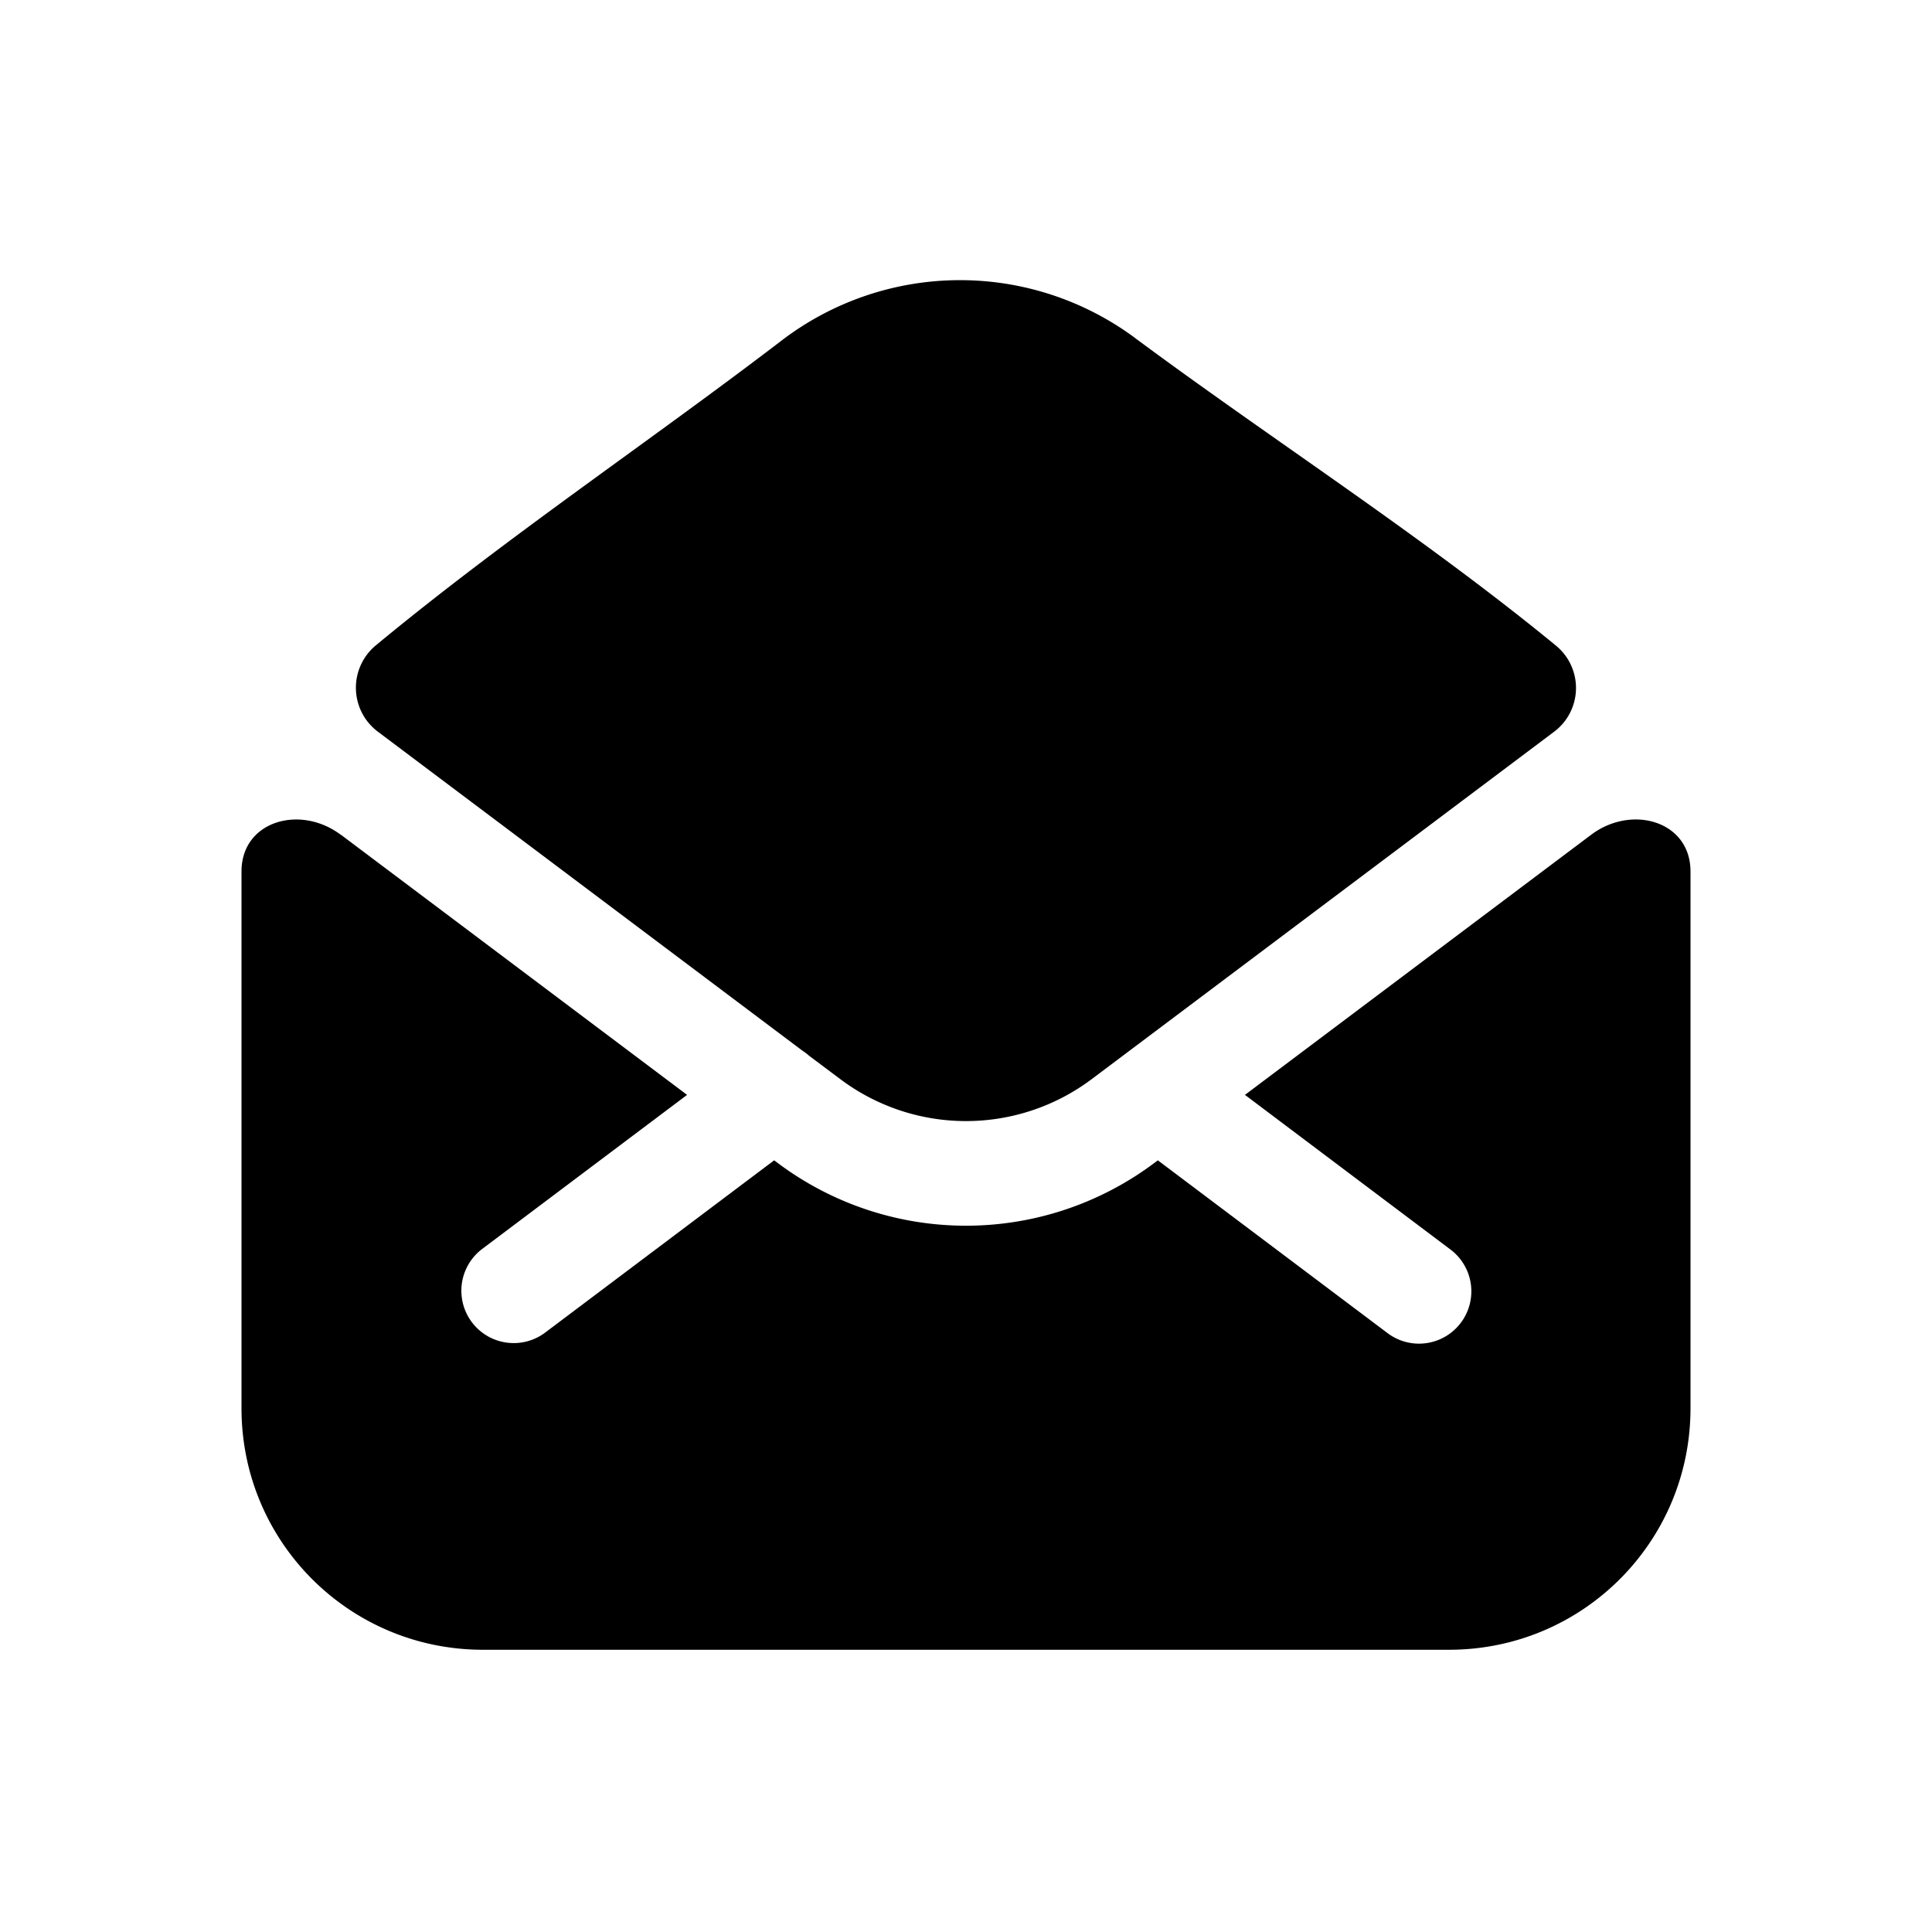 <svg viewBox="0 0 24 24" xmlns="http://www.w3.org/2000/svg"><path d="M14.1 4.199c1.715 1.272 3.573 2.462 5.232 3.824a.68.68 0 01-.033 1.072l-5.737 4.31a2.6 2.6 0 01-3.124 0l-.387-.29a.647.647 0 00-.087-.066L4.699 9.093a.683.683 0 01-.034-1.073c1.612-1.335 3.39-2.525 5.046-3.791a3.65 3.65 0 014.39-.03z"/><path d="M4.233 10.37C3.73 9.991 3 10.198 3 10.826v6.668c0 1.66 1.34 3 3 3h12c1.66 0 3-1.34 3-3v-6.668c0-.628-.73-.835-1.233-.457l-4.302 3.232 2.544 1.914a.65.65 0 11-.781 1.039l-2.845-2.14-.04.03a3.9 3.9 0 01-4.686 0l-.04-.03-2.845 2.14a.65.65 0 01-.781-1.04l2.544-1.913-4.302-3.233z"/></svg>